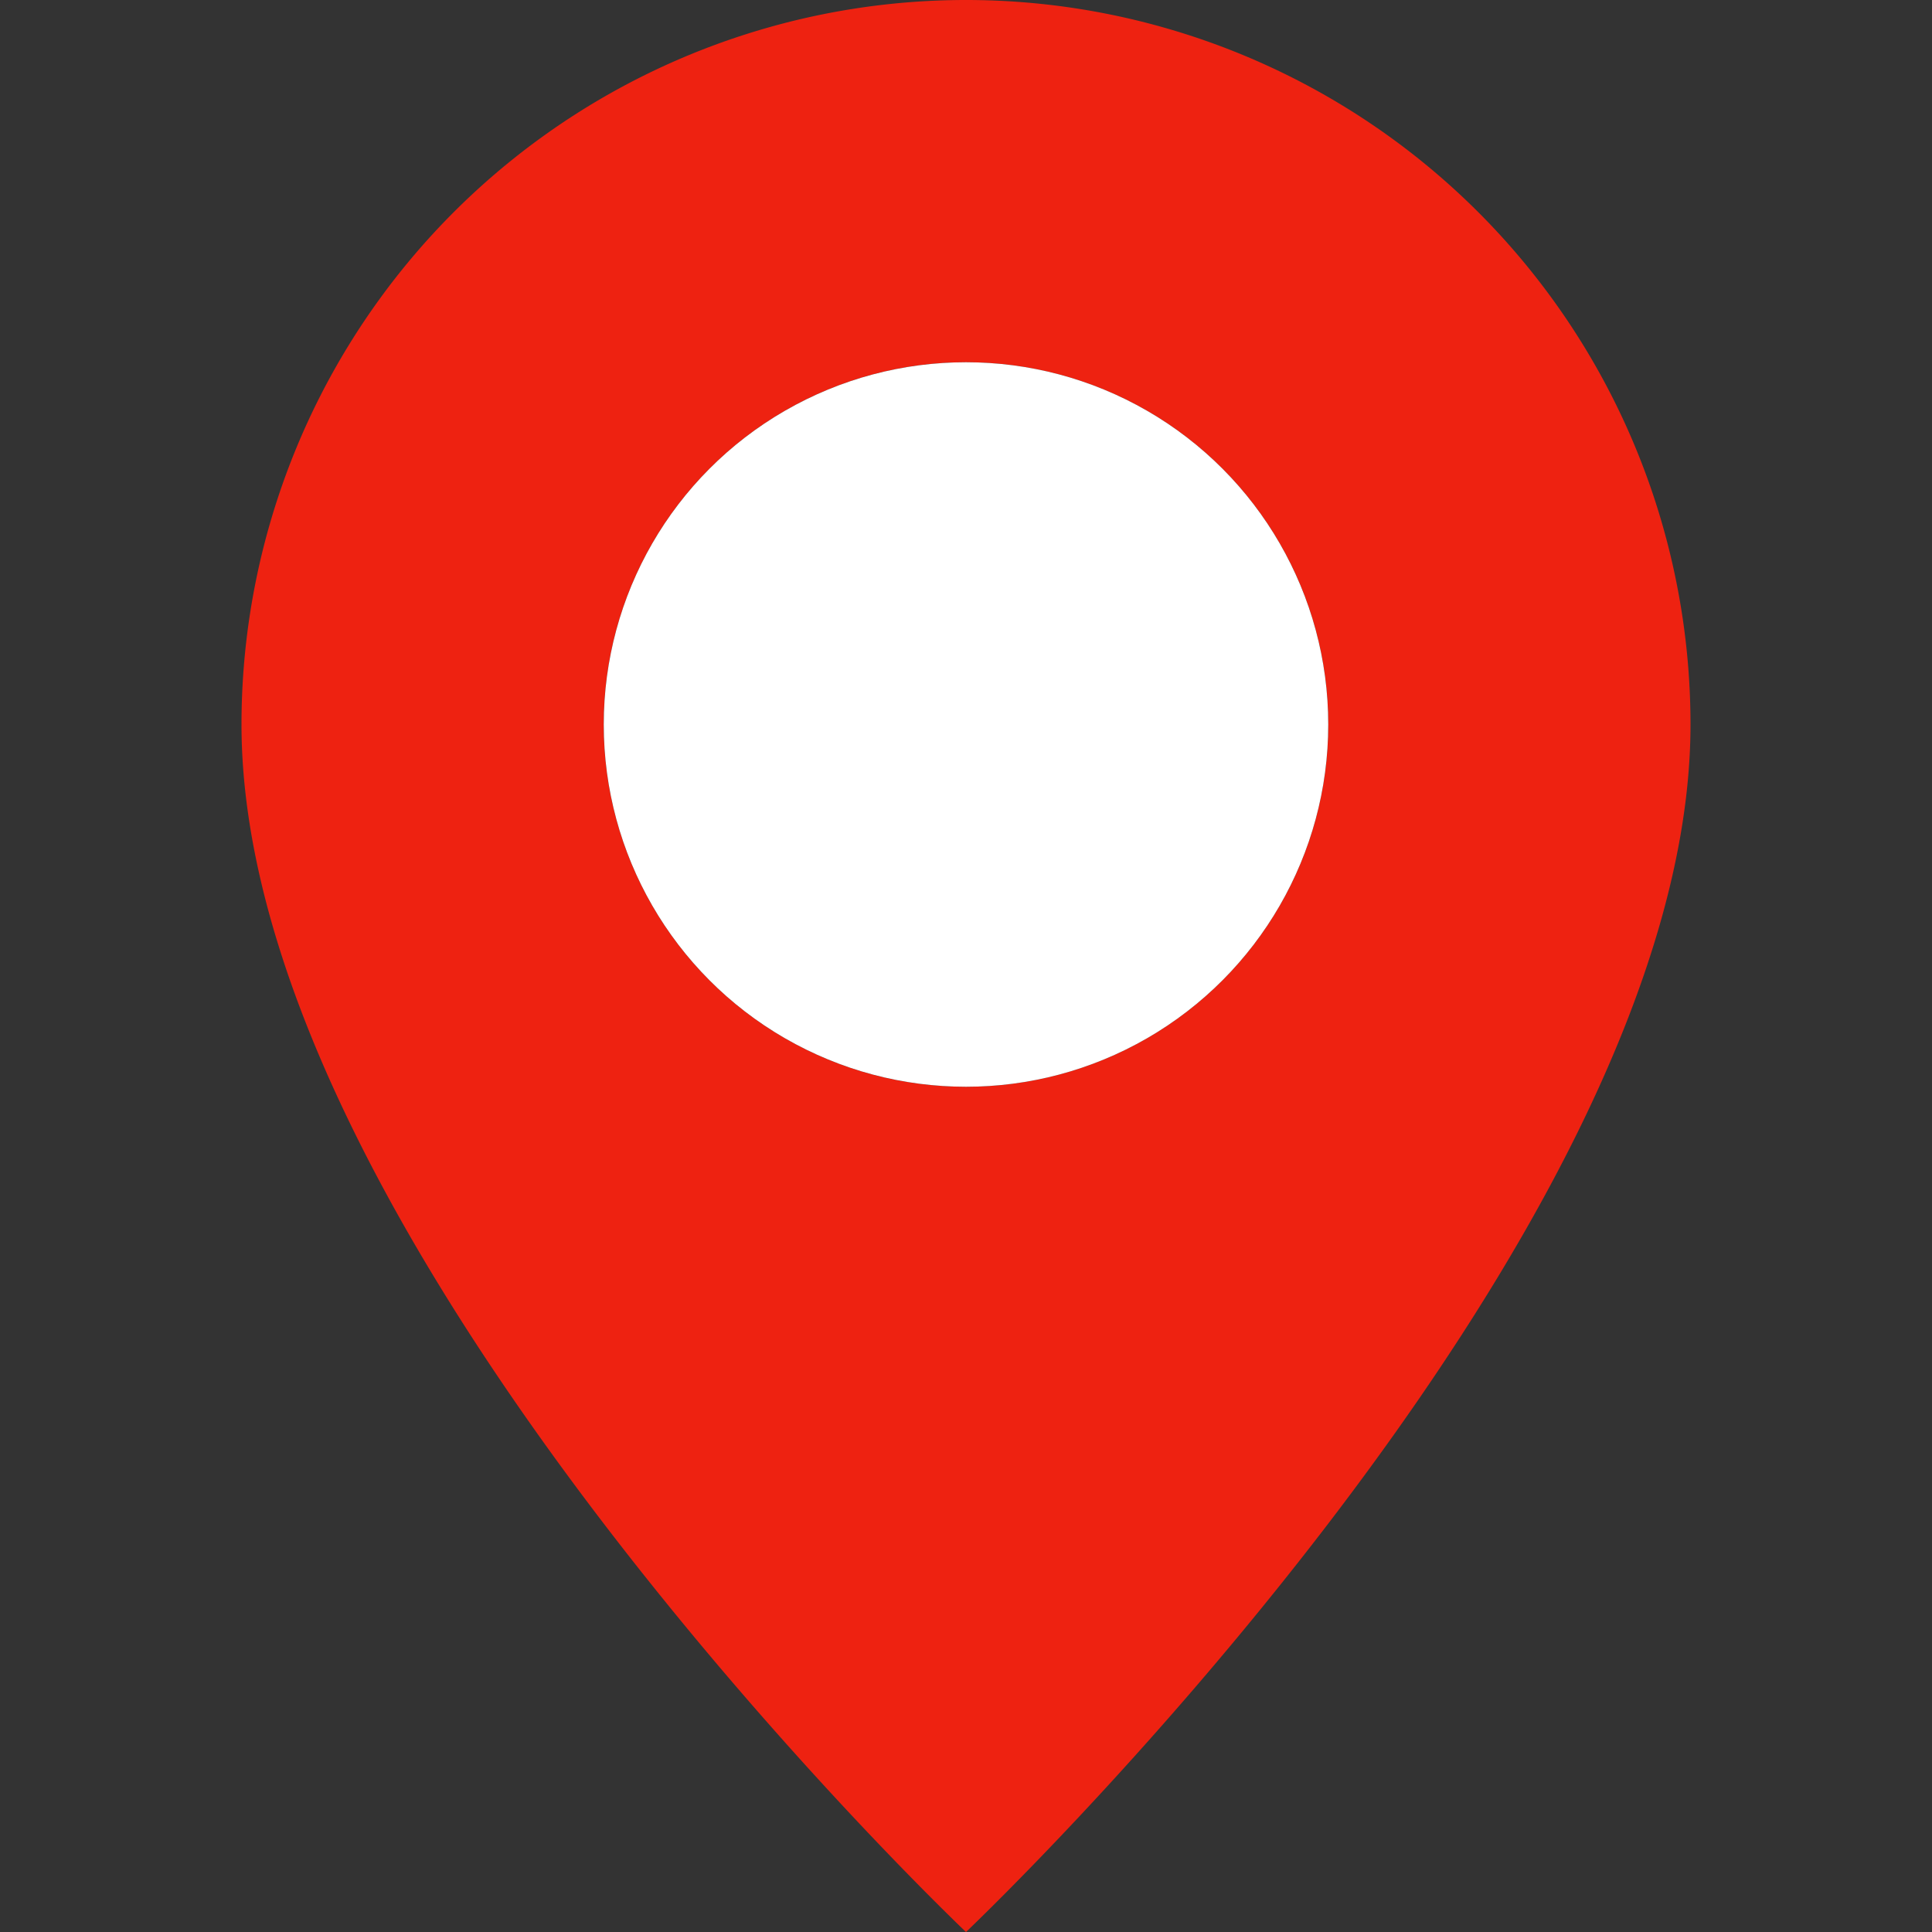 <?xml version="1.0" standalone="no"?>
<svg xmlns="http://www.w3.org/2000/svg" width="48" height="48" fill="#EE2211" class="bi bi-geo-alt-fill" viewBox="0 0 16 16">
  <rect x="0" y="0" width="16" height="16" fill="#333333" stroke="none"/>
  <path d="M8 16s6-5.686 6-10A6 6 0 0 0 2 6c0 4.314 6 10 6 10zm0-7a3 3 0 1 1 0-6 3 3 0 0 1 0 6z"/>
  <circle cx="8" cy="6" r="3" fill="white"/>
</svg>
